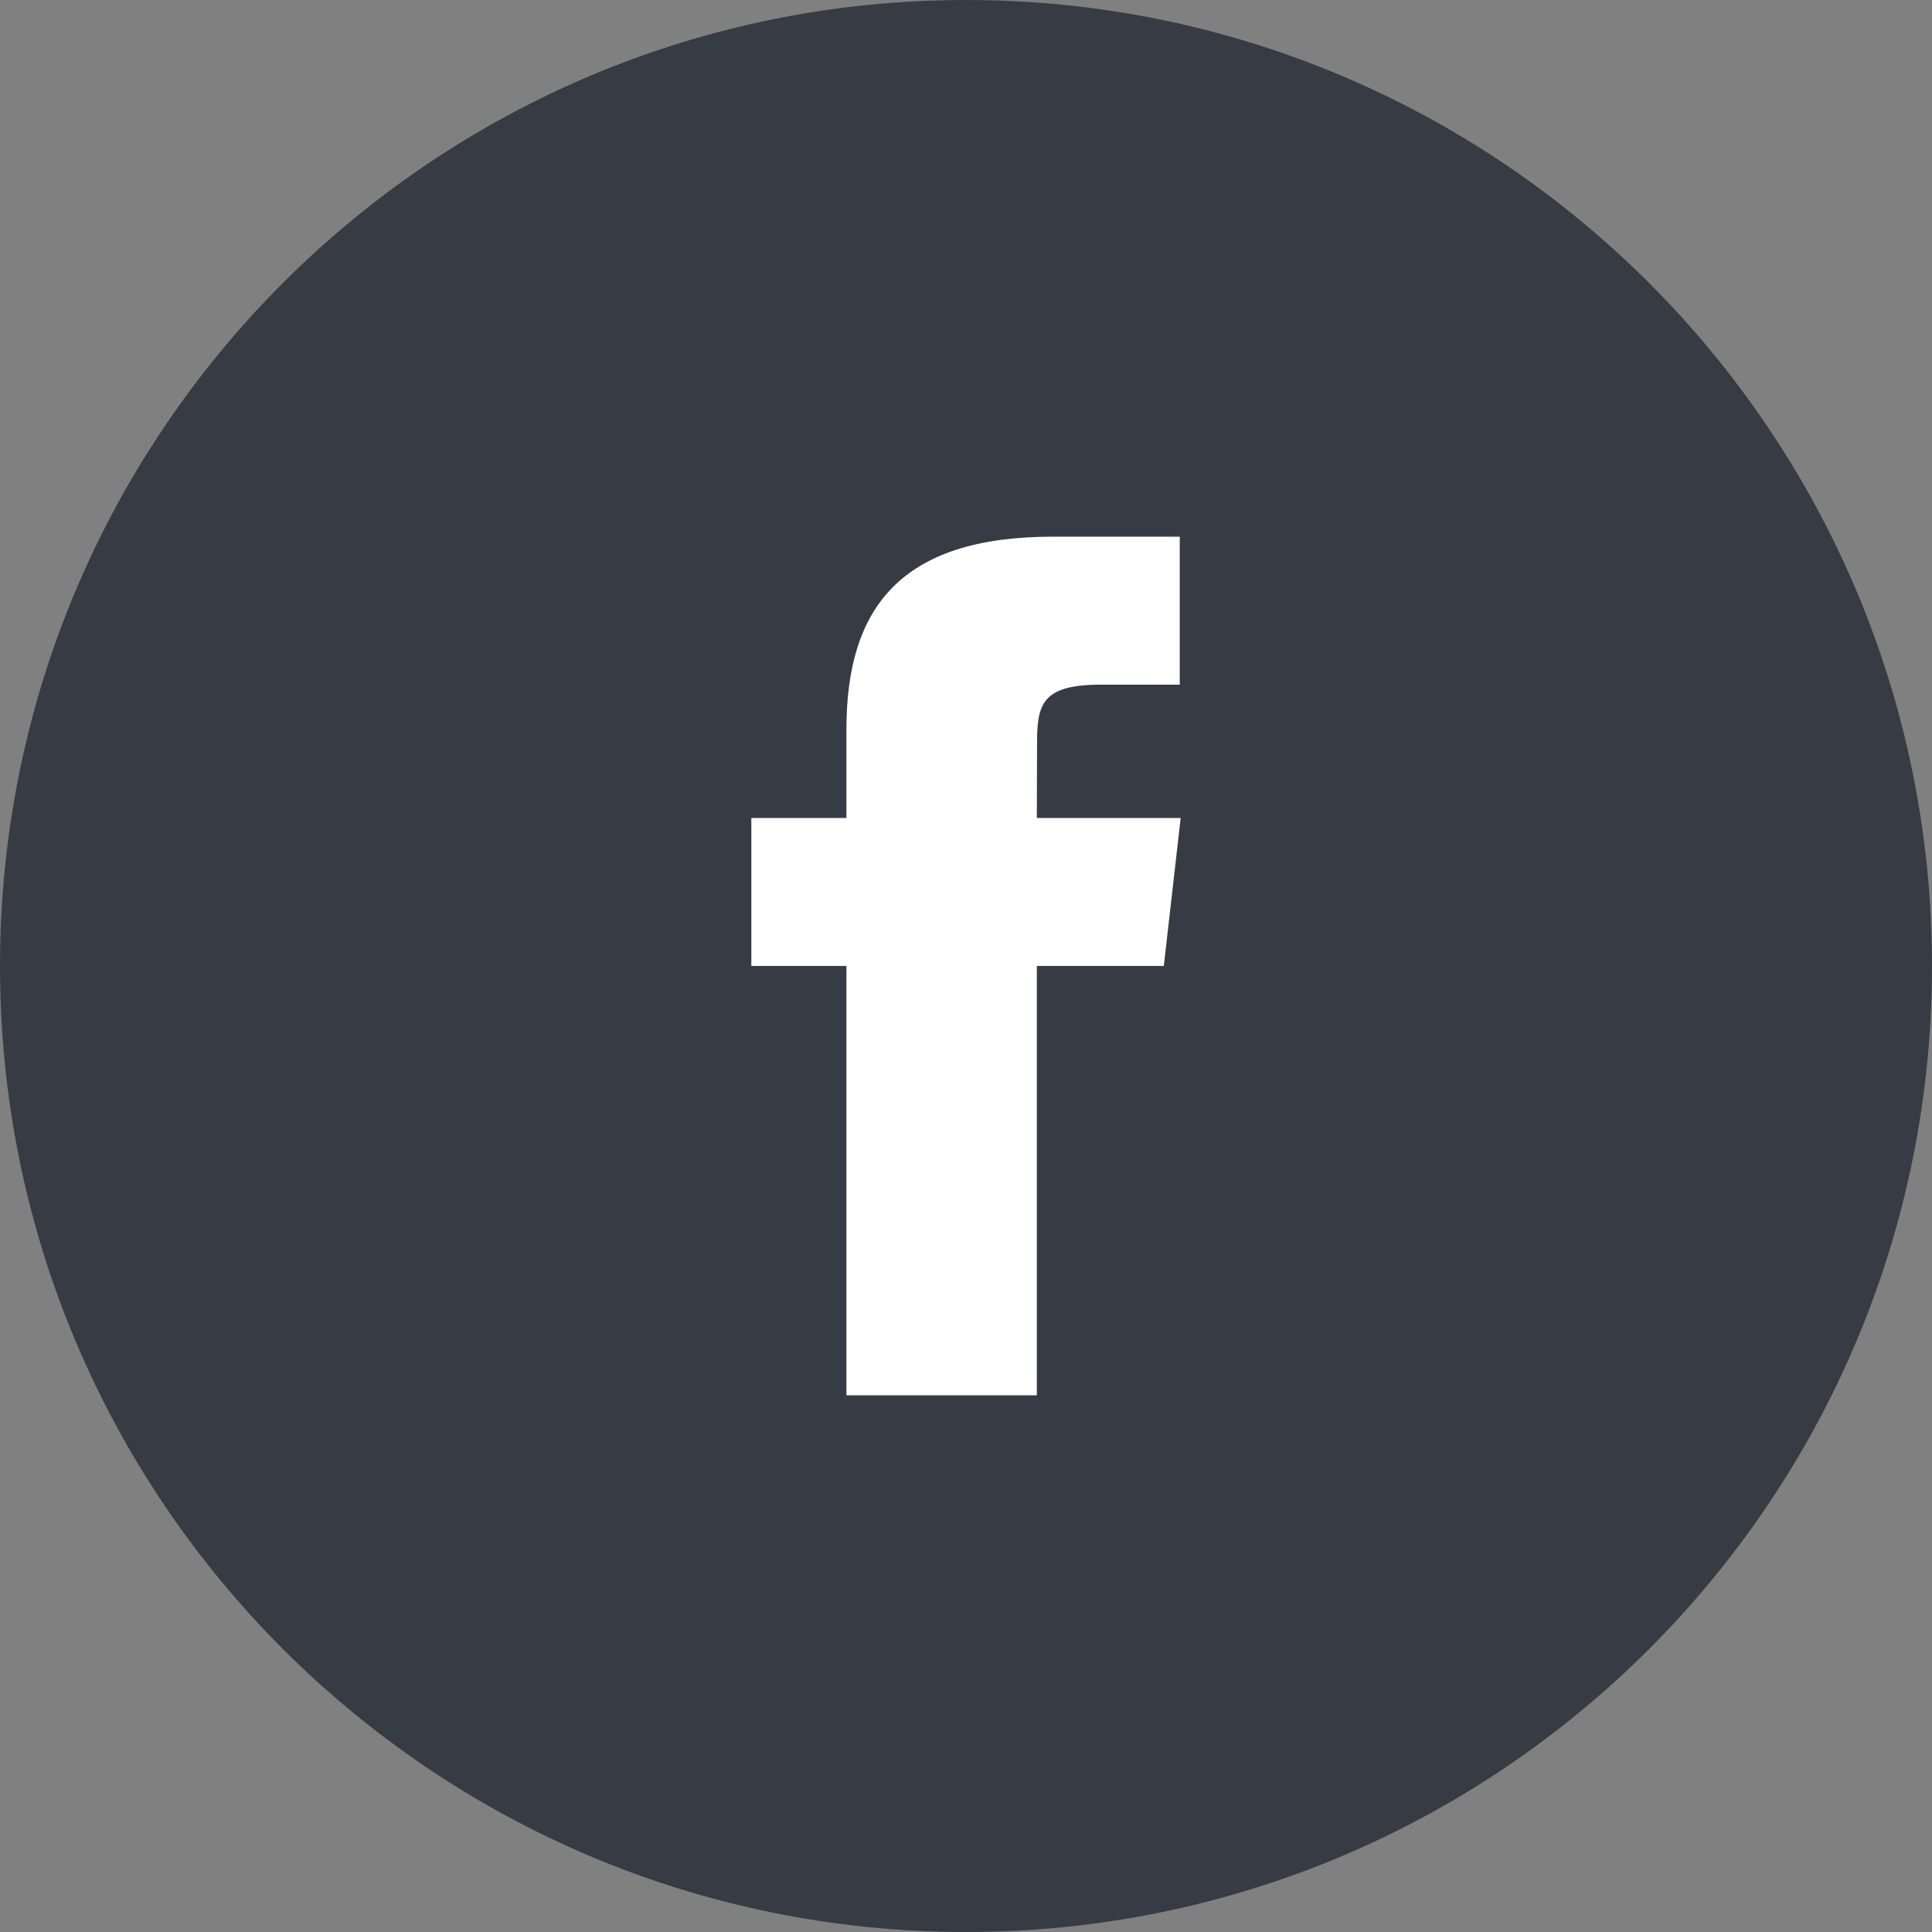 <svg width="36" height="36" viewBox="0 0 36 36" fill="none" xmlns="http://www.w3.org/2000/svg">
<rect x="0" y="0" width="36" height="36" fill="#808080" stroke="none"/>
<path fill-rule="evenodd" clip-rule="evenodd" d="M18 36C27.941 36 36 27.941 36 18C36 8.059 27.941 0 18 0C8.059 0 0 8.059 0 18C0 27.941 8.059 36 18 36Z" fill="#373B43"/>
<path fill-rule="evenodd" clip-rule="evenodd" d="M19.32 26V17.999H21.686L22 15.242H19.32L19.324 13.862C19.324 13.143 19.397 12.758 20.504 12.758H21.983V10H19.616C16.773 10 15.772 11.338 15.772 13.587V15.242H14V17.999H15.772V26H19.32Z" fill="white"/>
</svg>
